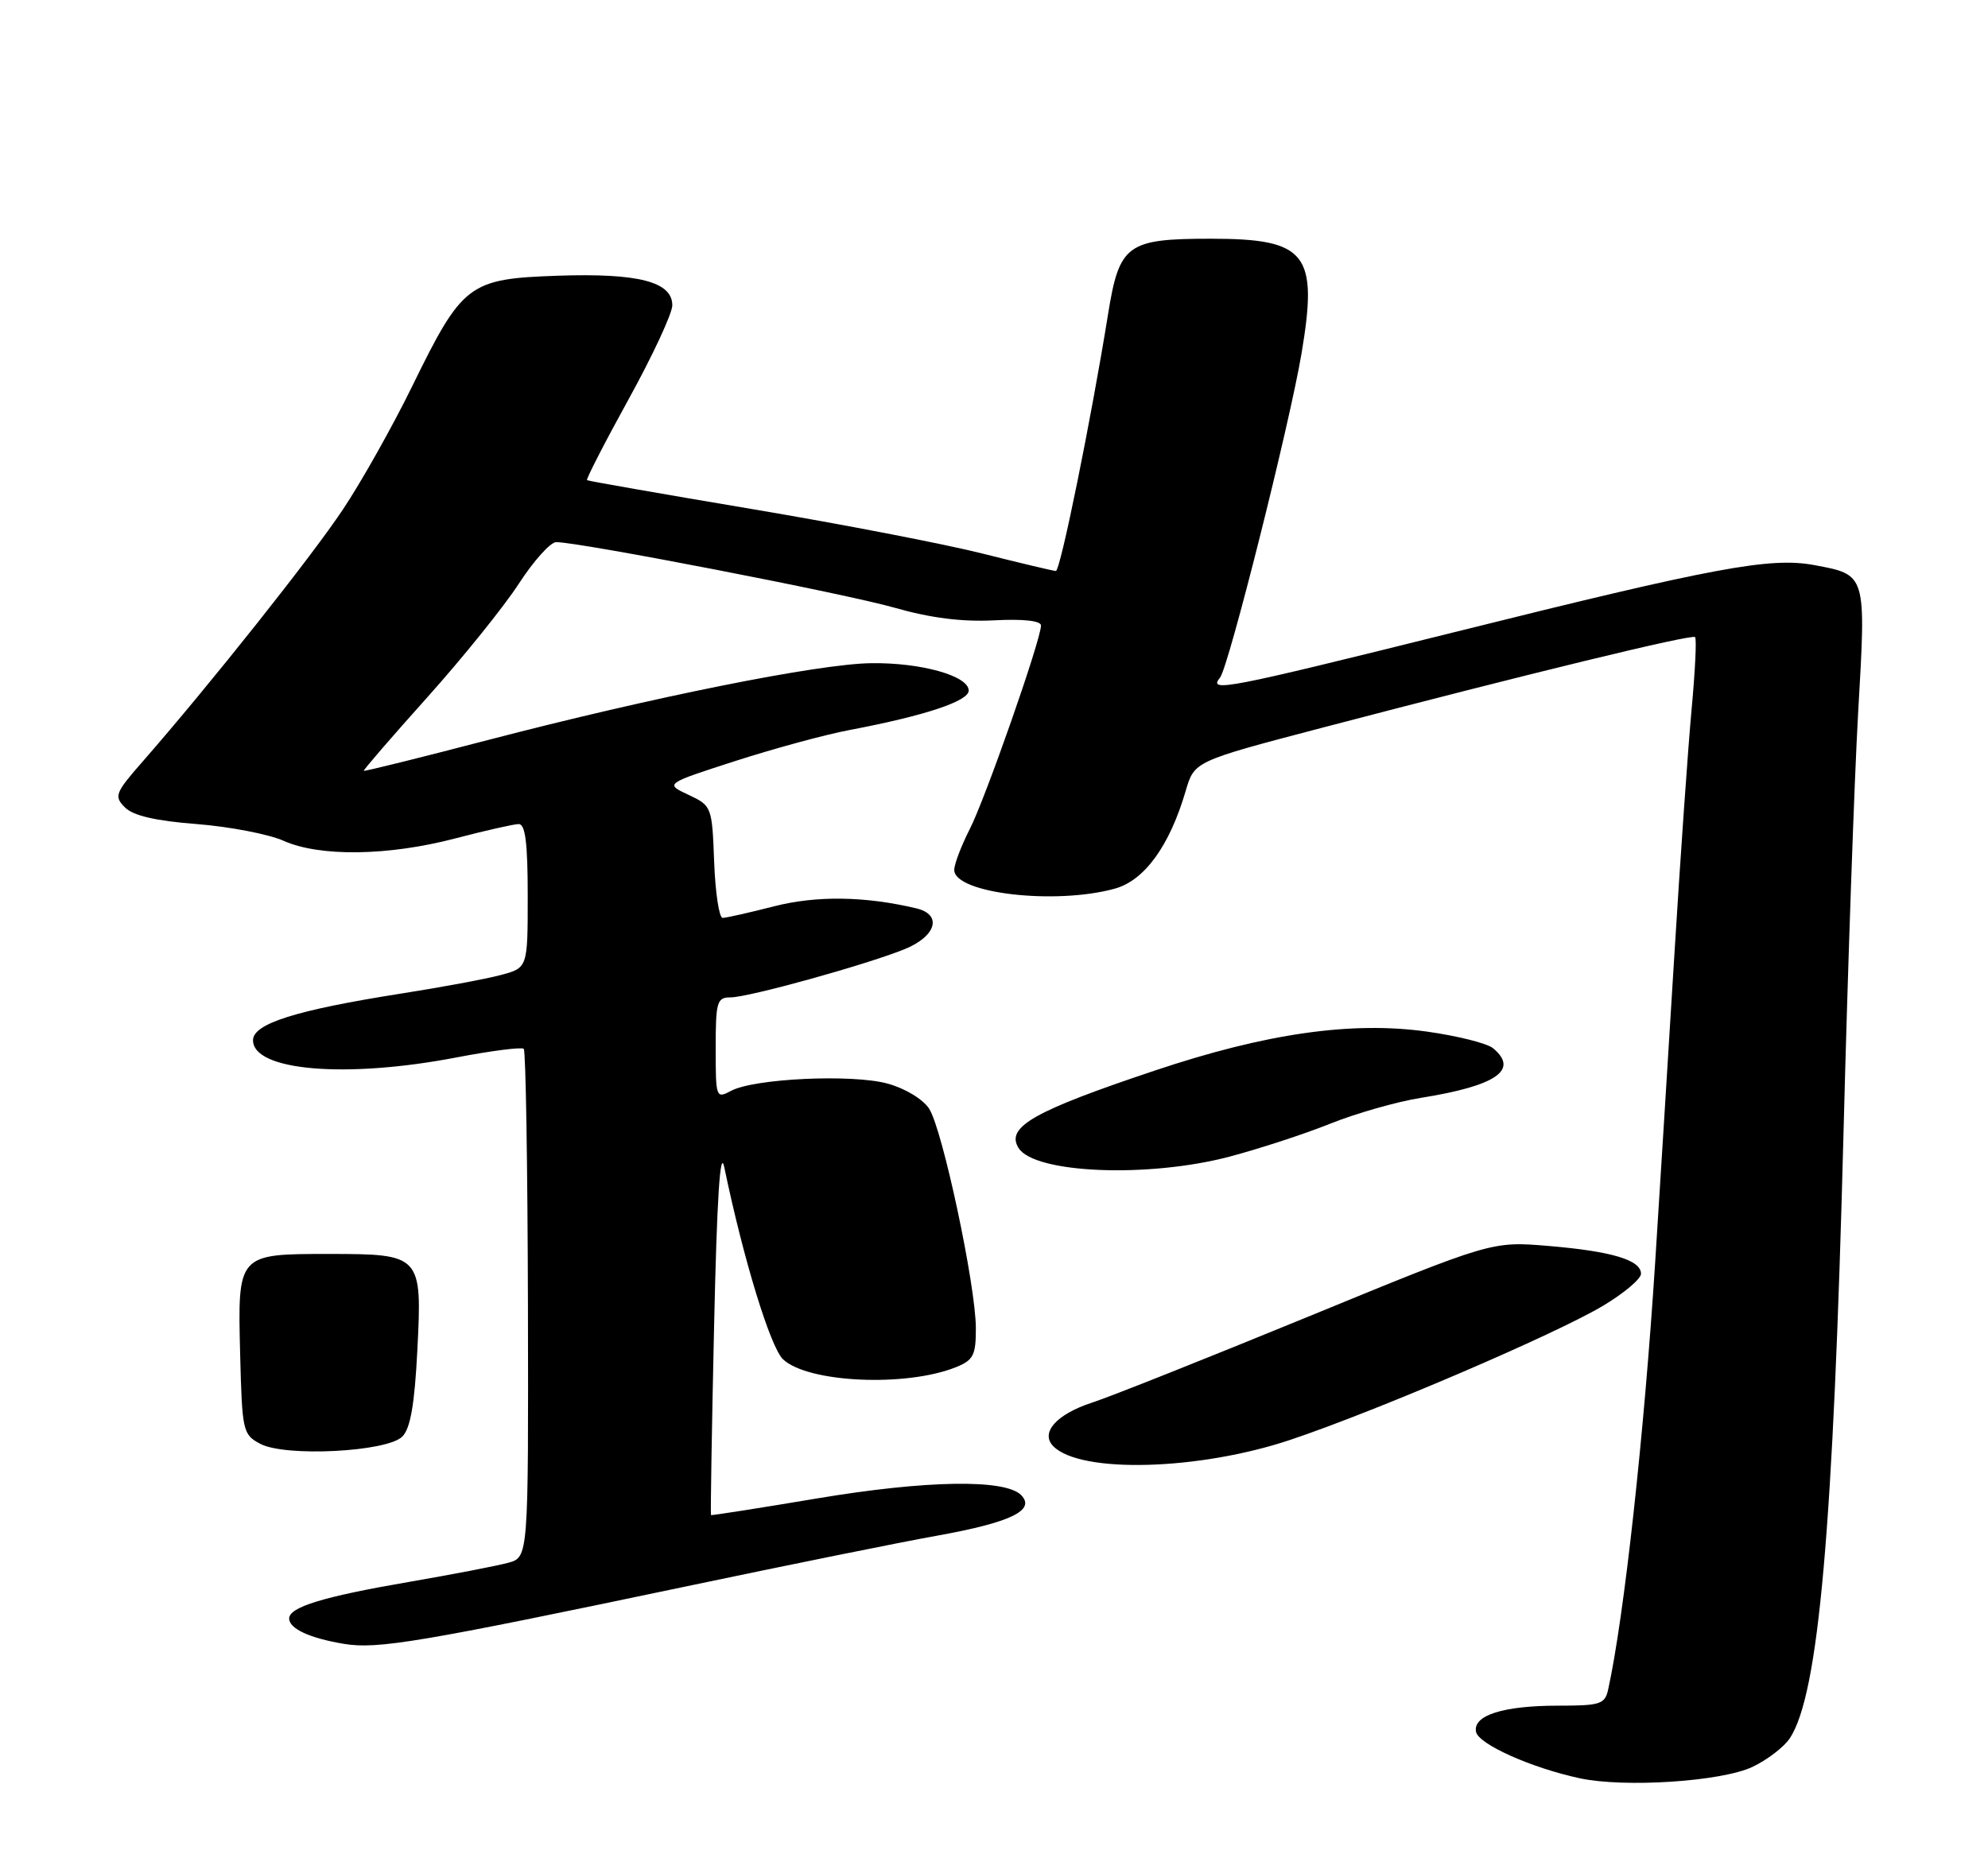 <?xml version="1.0" encoding="UTF-8" standalone="no"?>
<!DOCTYPE svg PUBLIC "-//W3C//DTD SVG 1.1//EN" "http://www.w3.org/Graphics/SVG/1.1/DTD/svg11.dtd" >
<svg xmlns="http://www.w3.org/2000/svg" xmlns:xlink="http://www.w3.org/1999/xlink" version="1.1" viewBox="0 0 275 256">
 <g >
 <path fill="currentColor"
d=" M 242.42 244.47 C 244.47 243.50 246.80 241.71 247.60 240.49 C 251.58 234.41 253.60 211.57 255.02 156.50 C 255.60 133.95 256.51 107.87 257.04 98.54 C 258.15 79.35 258.20 79.54 250.98 78.19 C 244.88 77.06 237.28 78.47 201.22 87.46 C 169.43 95.37 167.08 95.83 168.77 93.75 C 169.95 92.30 178.40 58.67 180.04 48.91 C 182.37 35.07 180.76 33.03 167.50 33.03 C 155.88 33.03 154.83 33.80 153.27 43.52 C 150.94 58.01 146.68 79.00 146.06 79.00 C 145.73 79.00 141.19 77.92 135.98 76.61 C 130.76 75.29 116.38 72.51 104.00 70.43 C 91.62 68.35 81.37 66.55 81.20 66.44 C 81.04 66.33 83.62 61.29 86.95 55.25 C 90.28 49.21 93.00 43.36 93.00 42.25 C 93.00 38.98 88.32 37.77 77.14 38.15 C 64.82 38.58 63.98 39.22 57.01 53.46 C 54.31 58.98 50.00 66.65 47.43 70.50 C 43.02 77.12 28.97 94.80 19.81 105.28 C 15.91 109.73 15.74 110.17 17.29 111.72 C 18.43 112.86 21.52 113.58 27.23 114.02 C 31.78 114.38 37.17 115.42 39.22 116.33 C 44.21 118.57 53.71 118.44 63.00 116.00 C 67.12 114.92 71.06 114.03 71.75 114.02 C 72.67 114.00 73.00 116.65 73.00 123.96 C 73.00 133.92 73.00 133.92 69.25 134.91 C 67.19 135.46 61.00 136.61 55.50 137.47 C 40.96 139.76 35.00 141.63 35.00 143.93 C 35.00 148.16 47.83 149.25 63.14 146.31 C 67.99 145.38 72.18 144.85 72.45 145.12 C 72.73 145.39 72.98 161.33 73.03 180.54 C 73.10 215.46 73.10 215.46 70.30 216.23 C 68.76 216.65 62.55 217.85 56.50 218.89 C 44.70 220.92 40.00 222.36 40.00 223.94 C 40.00 225.35 42.84 226.66 47.59 227.45 C 52.24 228.22 58.05 227.24 95.00 219.48 C 109.03 216.53 124.63 213.37 129.68 212.47 C 139.83 210.64 143.31 208.96 141.25 206.86 C 139.03 204.62 128.10 204.80 113.00 207.33 C 105.03 208.67 98.43 209.70 98.35 209.63 C 98.27 209.56 98.46 197.80 98.78 183.50 C 99.17 165.78 99.62 158.77 100.19 161.50 C 102.84 174.26 106.58 186.46 108.33 188.09 C 111.81 191.33 125.36 191.94 132.25 189.16 C 134.65 188.19 135.00 187.51 134.99 183.77 C 134.98 177.87 130.37 156.21 128.52 153.39 C 127.65 152.07 125.18 150.58 122.75 149.92 C 117.86 148.59 104.32 149.22 101.13 150.93 C 99.05 152.04 99.00 151.90 99.00 145.04 C 99.00 138.60 99.18 138.00 101.05 138.00 C 103.52 138.00 119.53 133.57 125.06 131.36 C 129.51 129.58 130.41 126.55 126.75 125.68 C 119.64 123.99 112.94 123.90 107.07 125.40 C 103.64 126.28 100.44 127.00 99.96 127.00 C 99.48 127.00 98.95 123.52 98.79 119.26 C 98.50 111.60 98.46 111.49 95.23 109.97 C 91.97 108.44 91.97 108.44 101.73 105.29 C 107.11 103.56 114.20 101.63 117.50 101.01 C 127.90 99.04 134.00 97.02 134.00 95.55 C 134.00 93.51 127.39 91.66 120.49 91.76 C 113.15 91.86 90.29 96.45 67.50 102.39 C 58.15 104.83 50.42 106.75 50.32 106.65 C 50.23 106.56 54.17 101.99 59.10 96.49 C 64.02 91.00 69.72 83.92 71.77 80.76 C 73.82 77.60 76.15 75.01 76.93 75.01 C 80.07 74.99 116.95 82.14 123.76 84.09 C 128.73 85.51 133.08 86.06 137.52 85.83 C 141.58 85.62 144.00 85.89 144.00 86.55 C 144.00 88.50 136.31 110.48 134.15 114.71 C 132.97 117.03 132.00 119.57 132.00 120.36 C 132.00 123.61 145.99 125.24 154.23 122.95 C 158.33 121.81 161.80 117.02 164.02 109.42 C 165.22 105.33 165.22 105.33 182.86 100.70 C 211.55 93.18 234.04 87.71 234.48 88.15 C 234.71 88.37 234.49 92.82 234.01 98.03 C 233.52 103.24 232.42 118.97 231.56 133.00 C 230.70 147.03 229.53 165.70 228.97 174.50 C 227.43 198.57 224.66 223.75 222.46 233.75 C 222.01 235.80 221.39 236.00 215.55 236.00 C 207.92 236.00 203.72 237.34 204.18 239.62 C 204.52 241.33 211.79 244.59 218.50 246.04 C 224.71 247.38 238.14 246.50 242.42 244.47 Z  M 178.52 199.21 C 190.37 195.24 215.15 184.61 221.75 180.67 C 224.64 178.94 227.00 176.95 227.00 176.24 C 227.00 174.34 222.97 173.13 214.18 172.39 C 206.36 171.74 206.36 171.74 180.93 182.19 C 166.94 187.93 153.52 193.28 151.09 194.06 C 146.12 195.68 143.85 198.25 145.72 200.12 C 149.51 203.91 165.87 203.45 178.52 199.21 Z  M 55.65 198.77 C 56.77 197.66 57.35 194.33 57.73 186.84 C 58.41 173.64 58.27 173.50 45.50 173.50 C 32.85 173.50 32.87 173.48 33.22 187.37 C 33.49 198.03 33.59 198.49 36.00 199.77 C 39.46 201.61 53.53 200.89 55.65 198.77 Z  M 170.06 160.04 C 174.15 158.96 180.43 156.91 184.00 155.48 C 187.57 154.05 193.20 152.44 196.50 151.91 C 207.00 150.23 210.17 148.05 206.53 145.03 C 205.72 144.36 201.63 143.33 197.43 142.74 C 187.00 141.27 175.11 142.97 159.70 148.14 C 142.97 153.74 139.11 155.94 140.89 158.83 C 143.07 162.36 158.79 163.01 170.06 160.04 Z "/>
</g>
</svg>